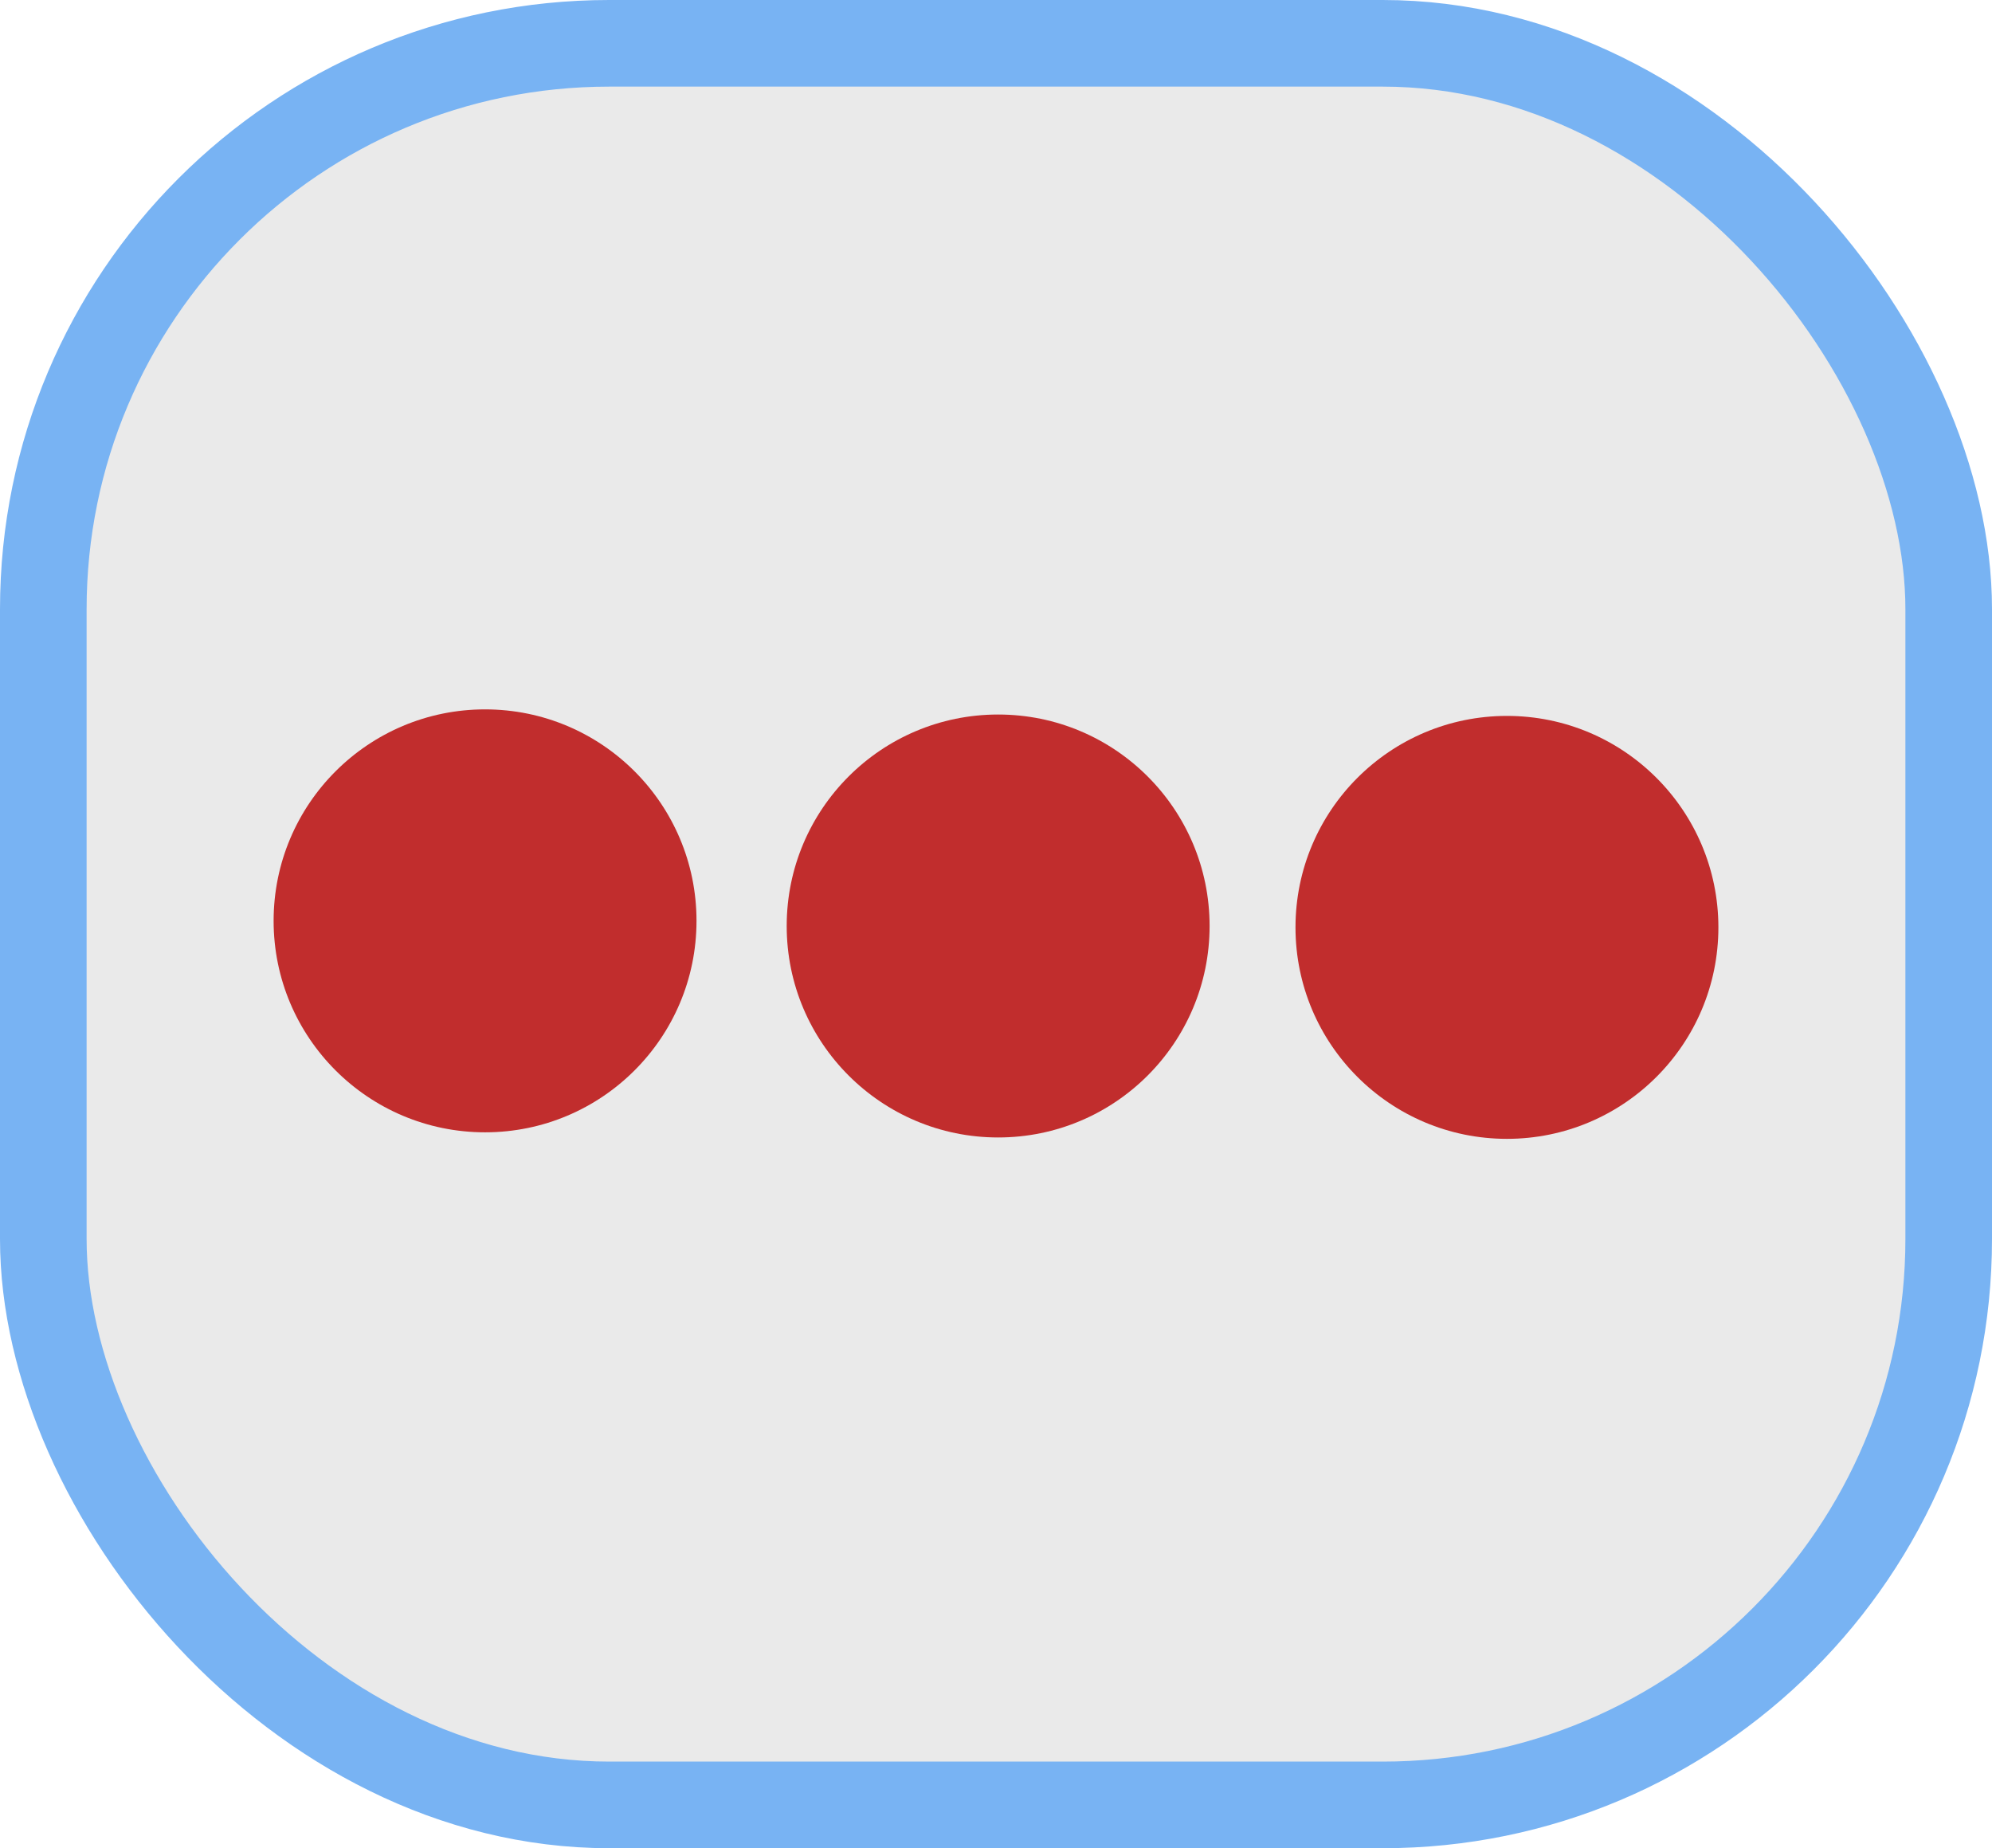 <svg xmlns="http://www.w3.org/2000/svg" viewBox="0 0 115 106.686"><defs><style>.a{fill:#eaeaea;stroke:#78b3f3;stroke-miterlimit:10;stroke-width:5px;}.b{fill:#c12d2d;}</style></defs><rect class="a" x="2.5" y="2.5" width="110" height="101.686" rx="32.67"/><circle class="b" cx="28.003" cy="53.155" r="12.207"/><circle class="b" cx="86.997" cy="53.532" r="12.207"/><circle class="b" cx="57.624" cy="53.452" r="12.207"/></svg>
